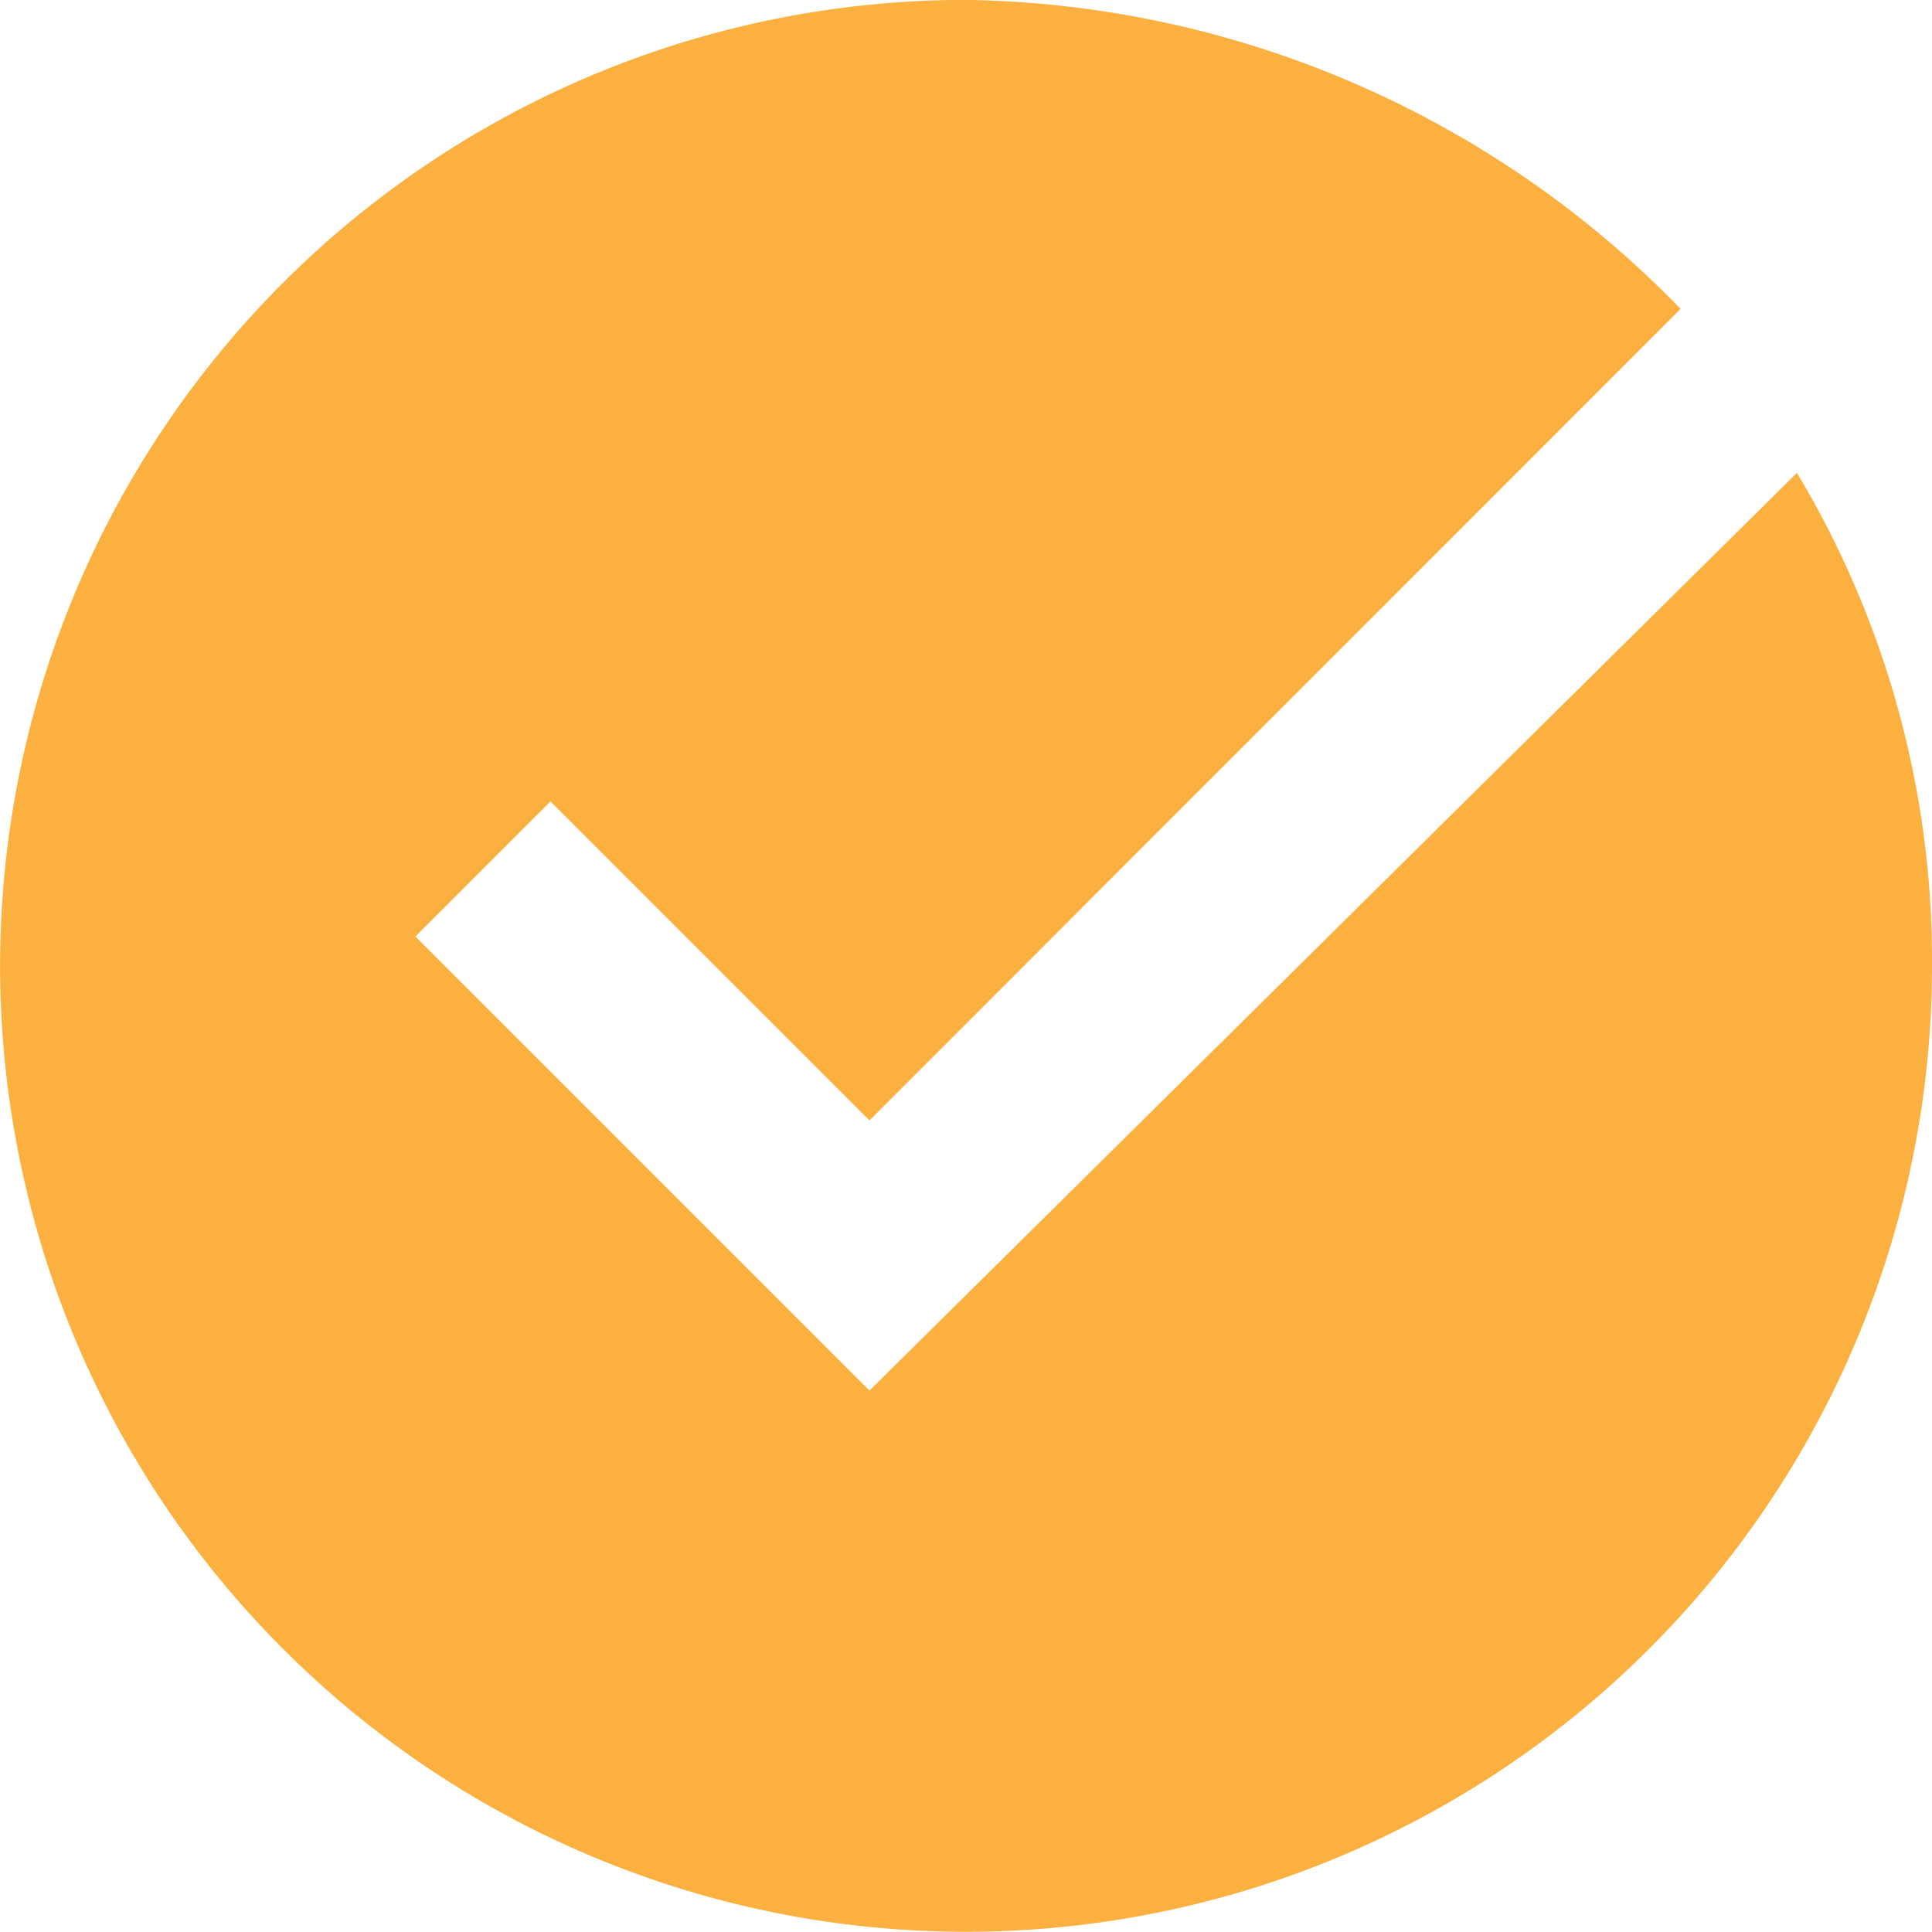 <svg id="surface1_2_" xmlns="http://www.w3.org/2000/svg" width="18.965" height="18.965" viewBox="0 0 18.965 18.965">
  <path id="Path_490" data-name="Path 490" d="M182.015,34.69l-4.457-4.457,1.326-1.326,3.131,3.131,7.962-7.966a9.971,9.971,0,0,0-7.014-3.033,9.482,9.482,0,1,0,9.482,9.482,9.291,9.291,0,0,0-1.326-4.839Z" transform="translate(-173.48 -21.04)" fill="#fbb040"/>
</svg>
